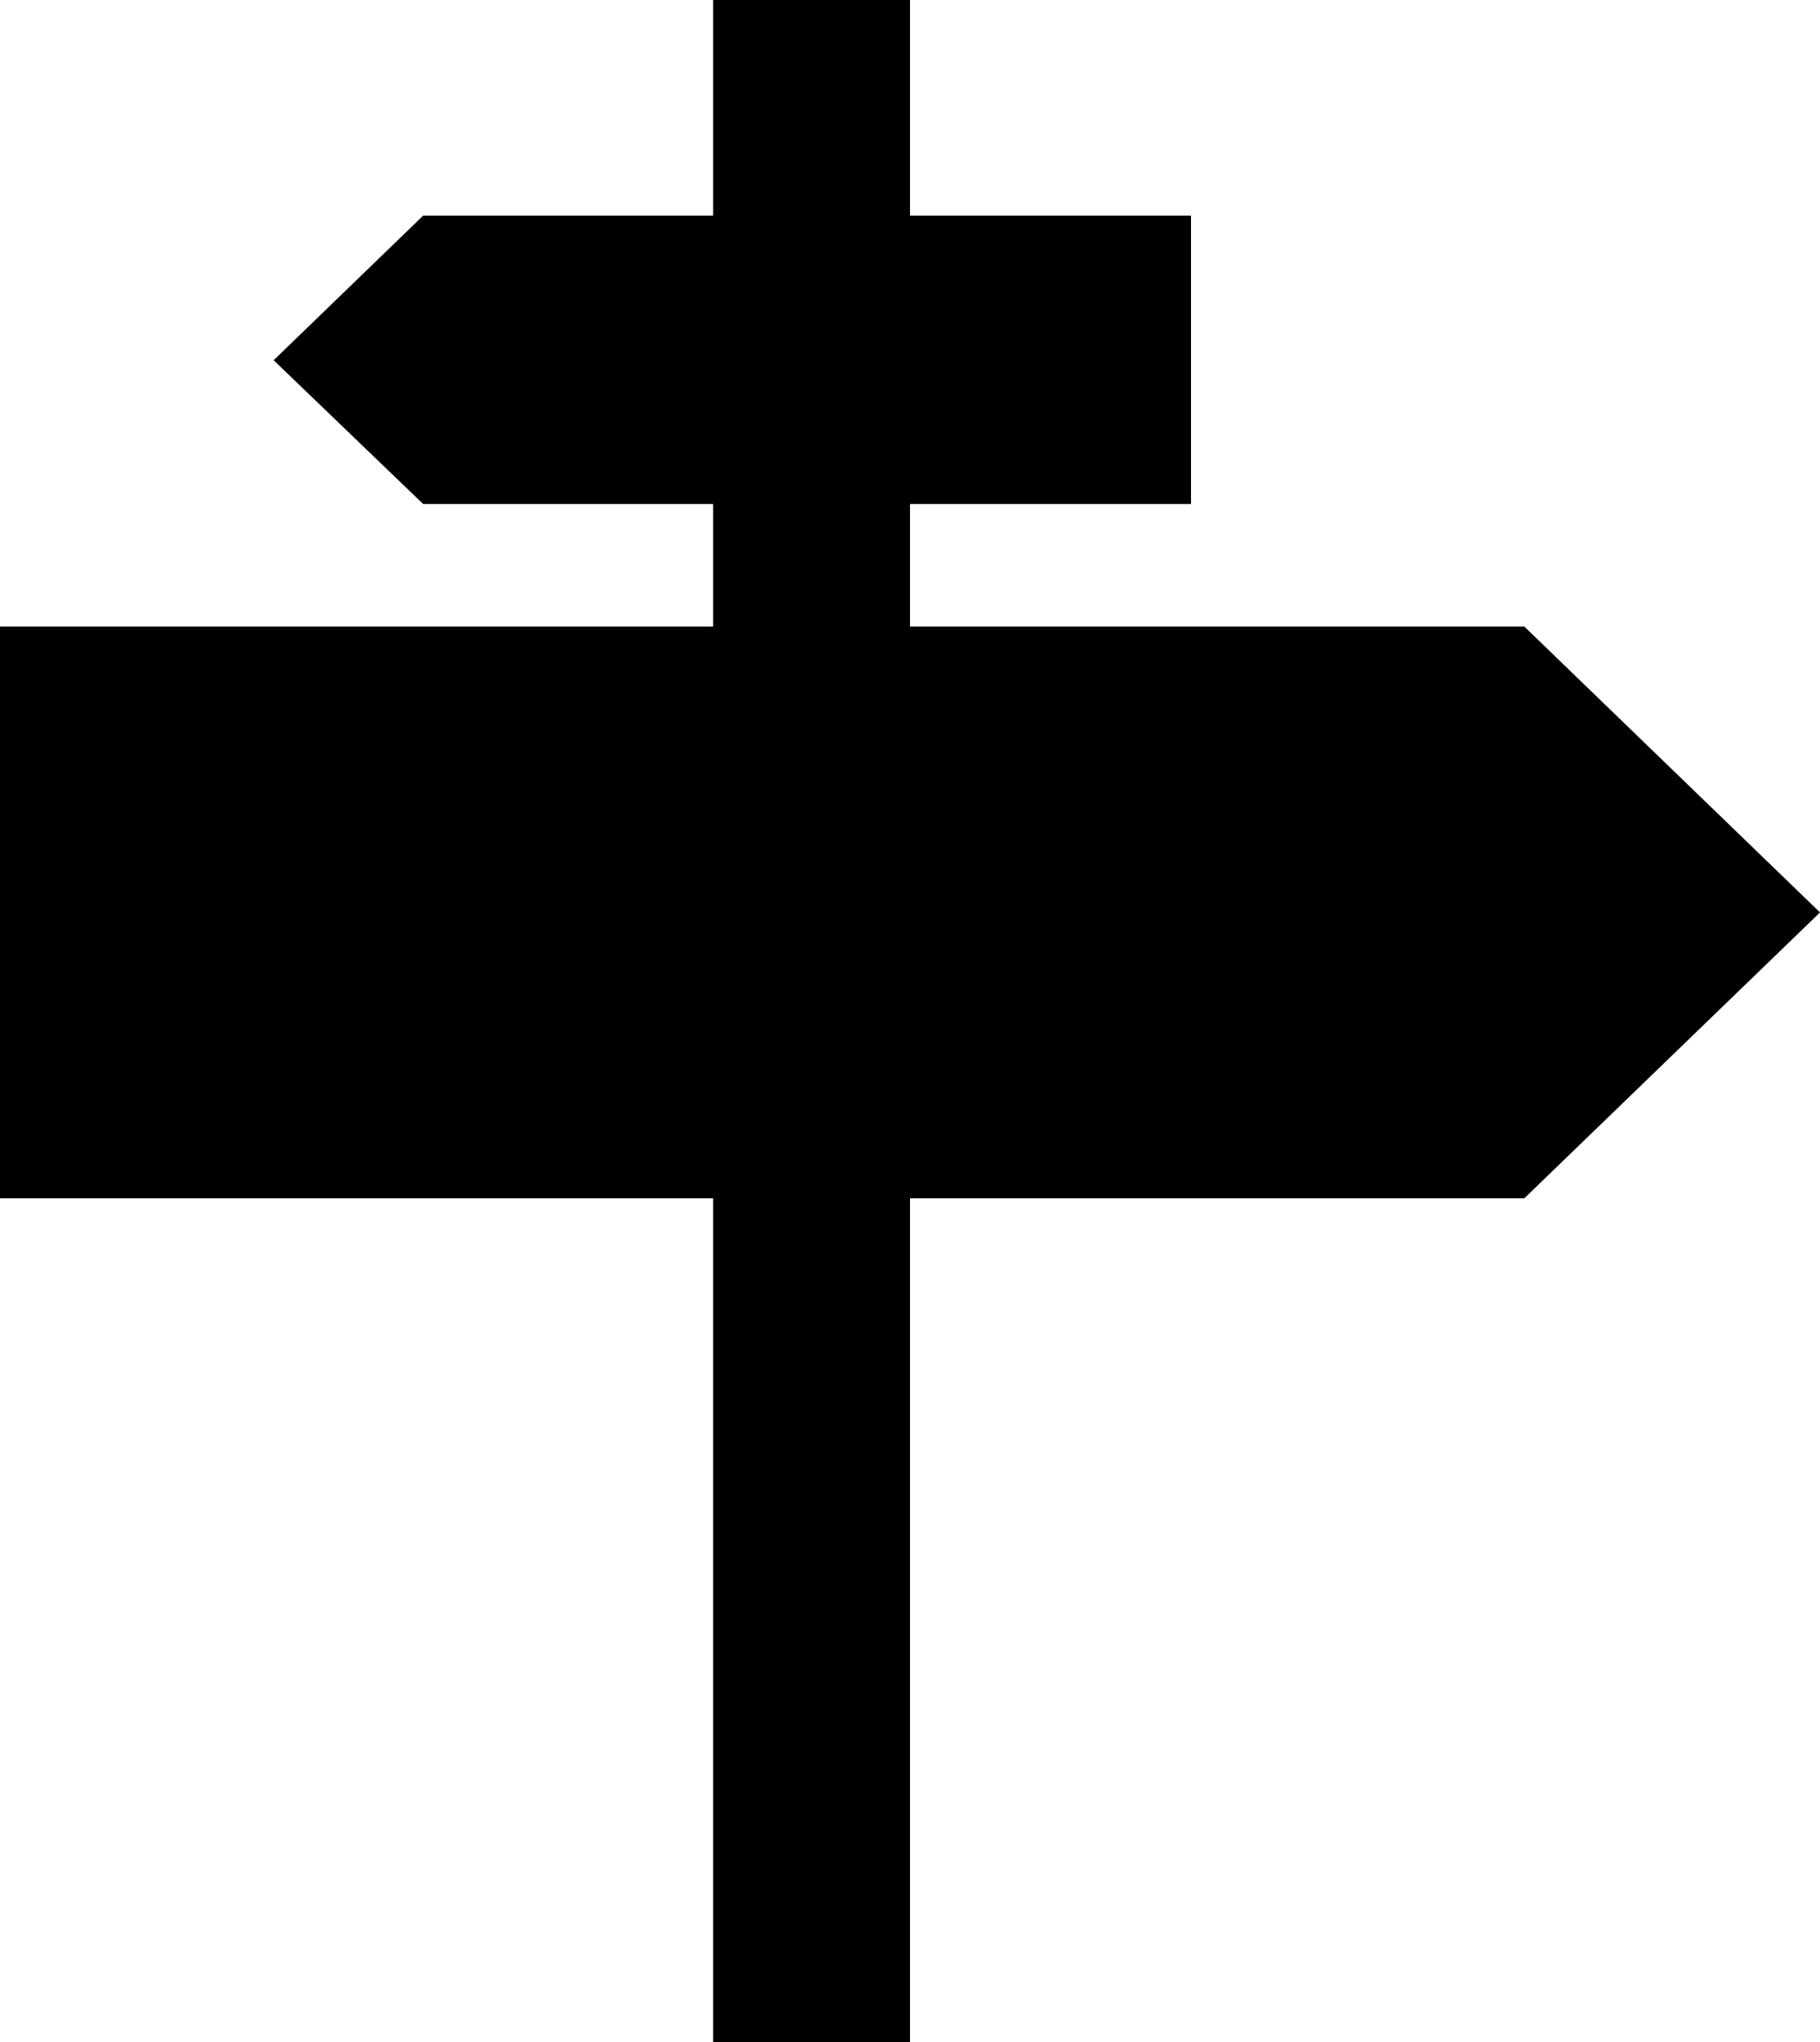 <?xml version="1.0" encoding="utf-8"?>
<!-- Generator: Adobe Illustrator 19.0.0, SVG Export Plug-In . SVG Version: 6.00 Build 0)  -->
<svg version="1.1" id="Layer_1" xmlns="http://www.w3.org/2000/svg" xmlns:xlink="http://www.w3.org/1999/xlink" x="0px" y="0px"
	 viewBox="0 0 222.8 250" style="enable-background:new 0 0 222.8 250;" xml:space="preserve">
<polygon id="XMLID_64_" points="222.8,111.7 186.6,76.7 111.4,76.7 111.4,61.7 145.8,61.7 145.8,26.4 111.4,26.4 111.4,0 87.3,0 
	87.3,26.4 51.8,26.4 33.5,44.1 51.8,61.7 87.3,61.7 87.3,76.7 0,76.7 0,146.7 87.3,146.7 87.3,250 111.4,250 111.4,146.7 
	186.6,146.7 "/>
</svg>
